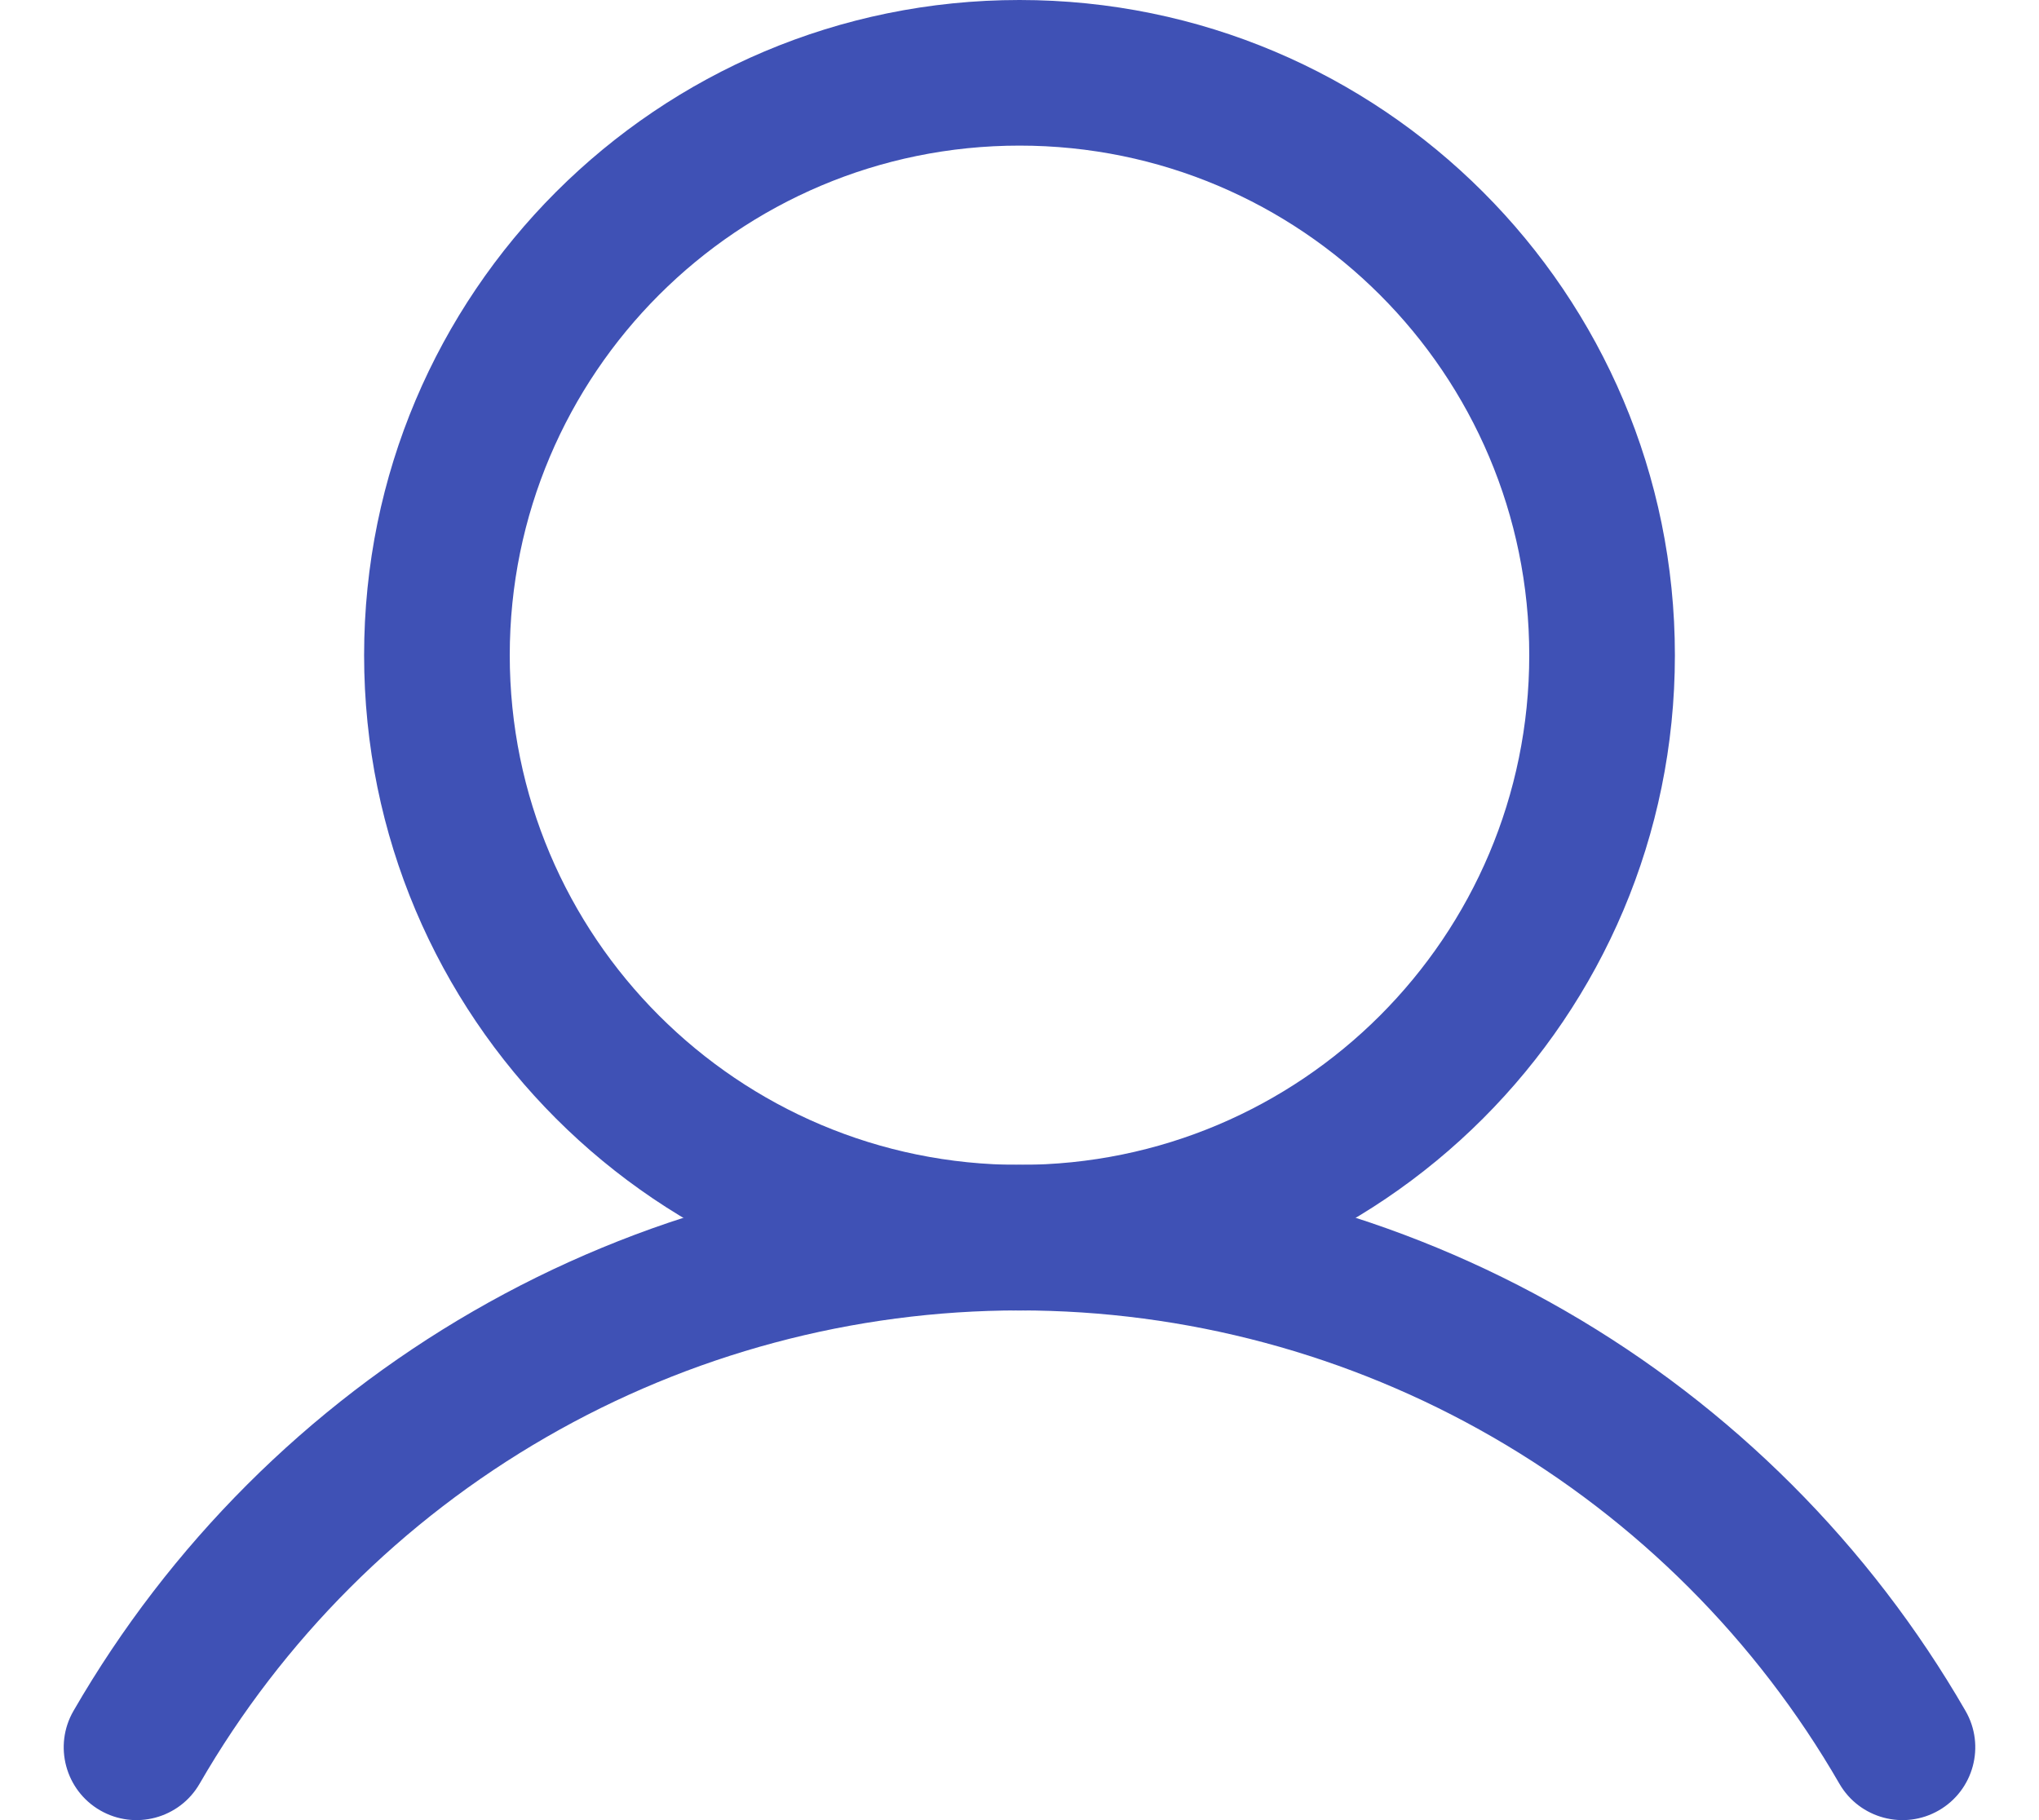 <svg width="28" height="25" viewBox="0 0 28 25" fill="none" xmlns="http://www.w3.org/2000/svg">
<path fill-rule="evenodd" clip-rule="evenodd" d="M14 2C10.134 2 7 5.134 7 9C7 12.866 10.134 16 14 16C17.866 16 21 12.866 21 9C21 5.134 17.866 2 14 2ZM5 9C5 4.029 9.029 0 14 0C18.971 0 23 4.029 23 9C23 13.971 18.971 18 14 18C9.029 18 5 13.971 5 9Z" fill="#3F51B5"/>
<path fill-rule="evenodd" clip-rule="evenodd" d="M14 17.999C11.718 17.999 9.476 18.6 7.5 19.741C5.523 20.882 3.882 22.523 2.741 24.5C2.465 24.978 1.854 25.142 1.375 24.866C0.897 24.59 0.733 23.978 1.009 23.5C2.326 21.219 4.219 19.326 6.5 18.009C8.78 16.692 11.367 15.999 14 15.999C16.634 15.999 19.22 16.692 21.501 18.009C23.781 19.326 25.675 21.219 26.991 23.5C27.267 23.978 27.103 24.59 26.625 24.866C26.147 25.142 25.535 24.978 25.259 24.5C24.118 22.523 22.477 20.882 20.501 19.741C18.524 18.6 16.282 17.999 14 17.999Z" fill="#3F51B5"/>
</svg>
